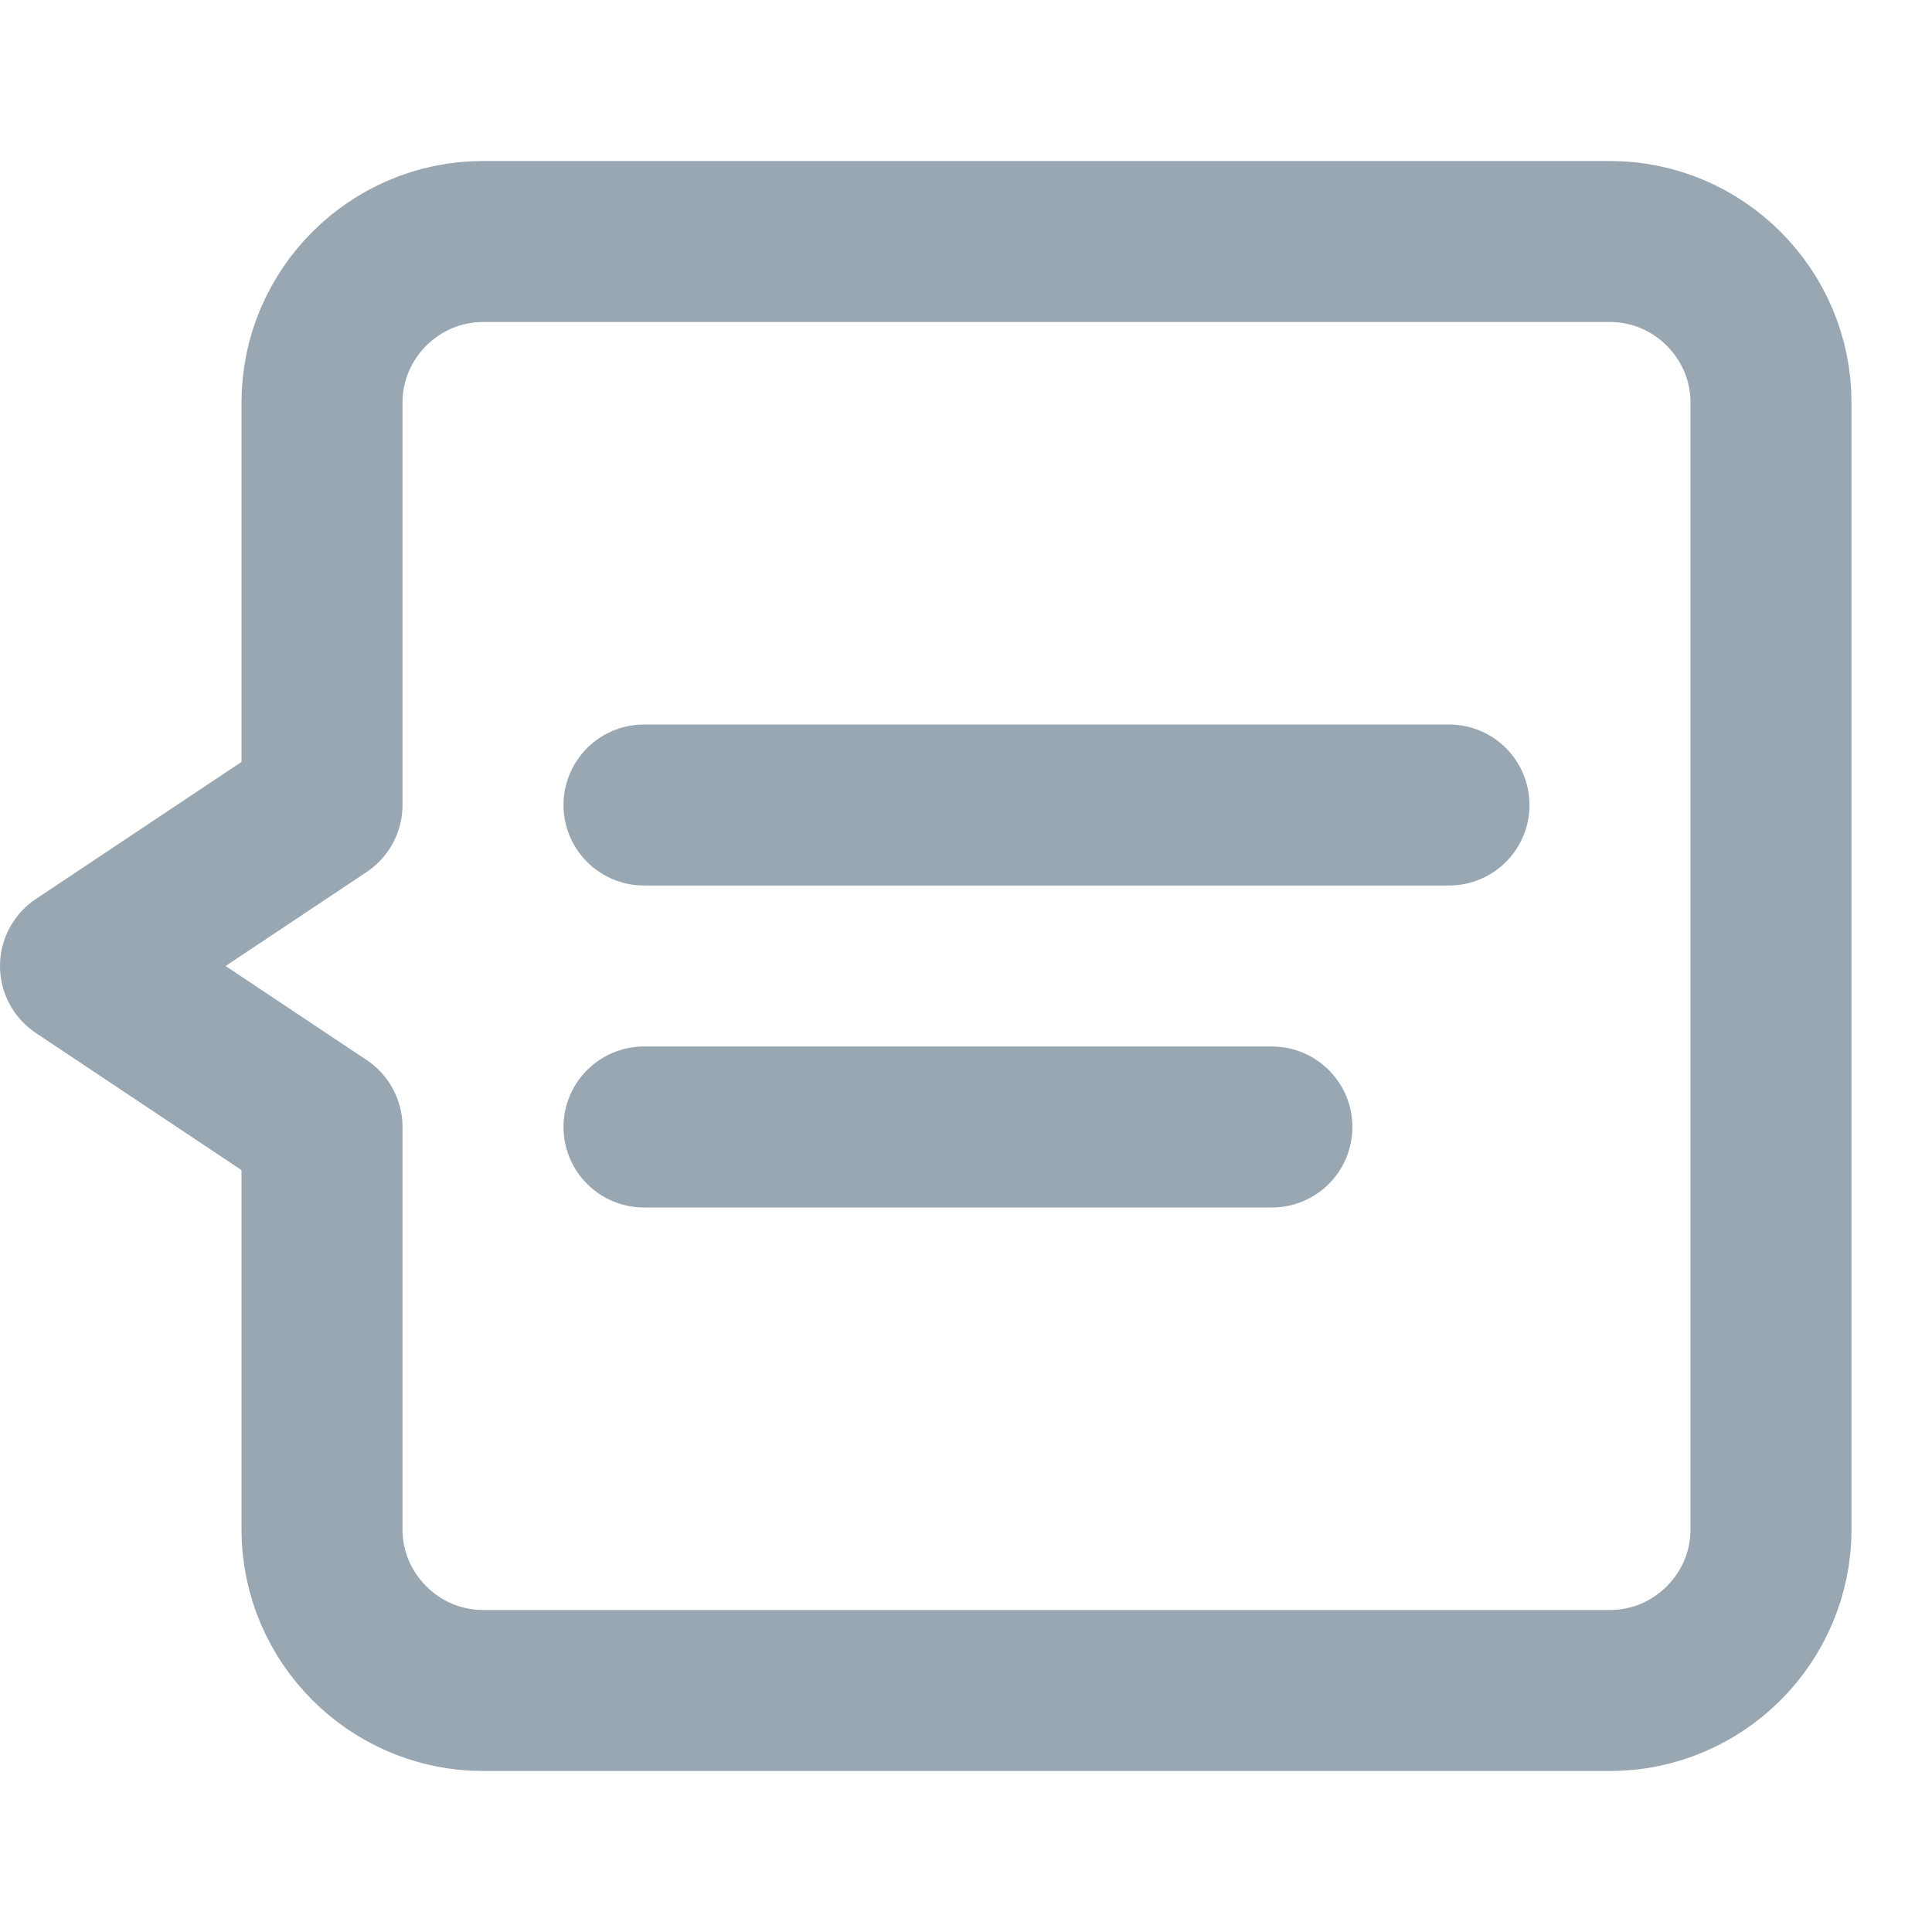 <?xml version="1.0" encoding="UTF-8" standalone="no"?>
<svg
   fill="none"
   stroke="currentColor"
   stroke-width="2"
   stroke-linecap="round"
   stroke-linejoin="round"
   version="1.1"
   id="svg2"
   width="24" height="24" viewBox="0 -2 24 24">
  <defs
     id="defs2" />
  <path
     d="M 20,1 H 6 c -1.1,0 -2,0.9 -2,2 v 5 l -3,2 3,2 v 5 c 0,1.1 0.9,2 2,2 H 20 c 1.1,0 2,-0.9 2,-2 V 3 c 0,-1.1 -0.9,-2 -2,-2 z"
     id="path1"
     style="fill:none;stroke:#99a7b3;stroke-opacity:1" />
  <line
     x1="15.8"
     y1="12"
     x2="8"
     y2="12"
     id="line1"
     style="fill:none;stroke:#99a7b3;stroke-opacity:1" />
  <line
     x1="18"
     y1="8"
     x2="8"
     y2="8"
     id="line2"
     style="fill:none;stroke:#99a7b3;stroke-opacity:1" />
</svg>
